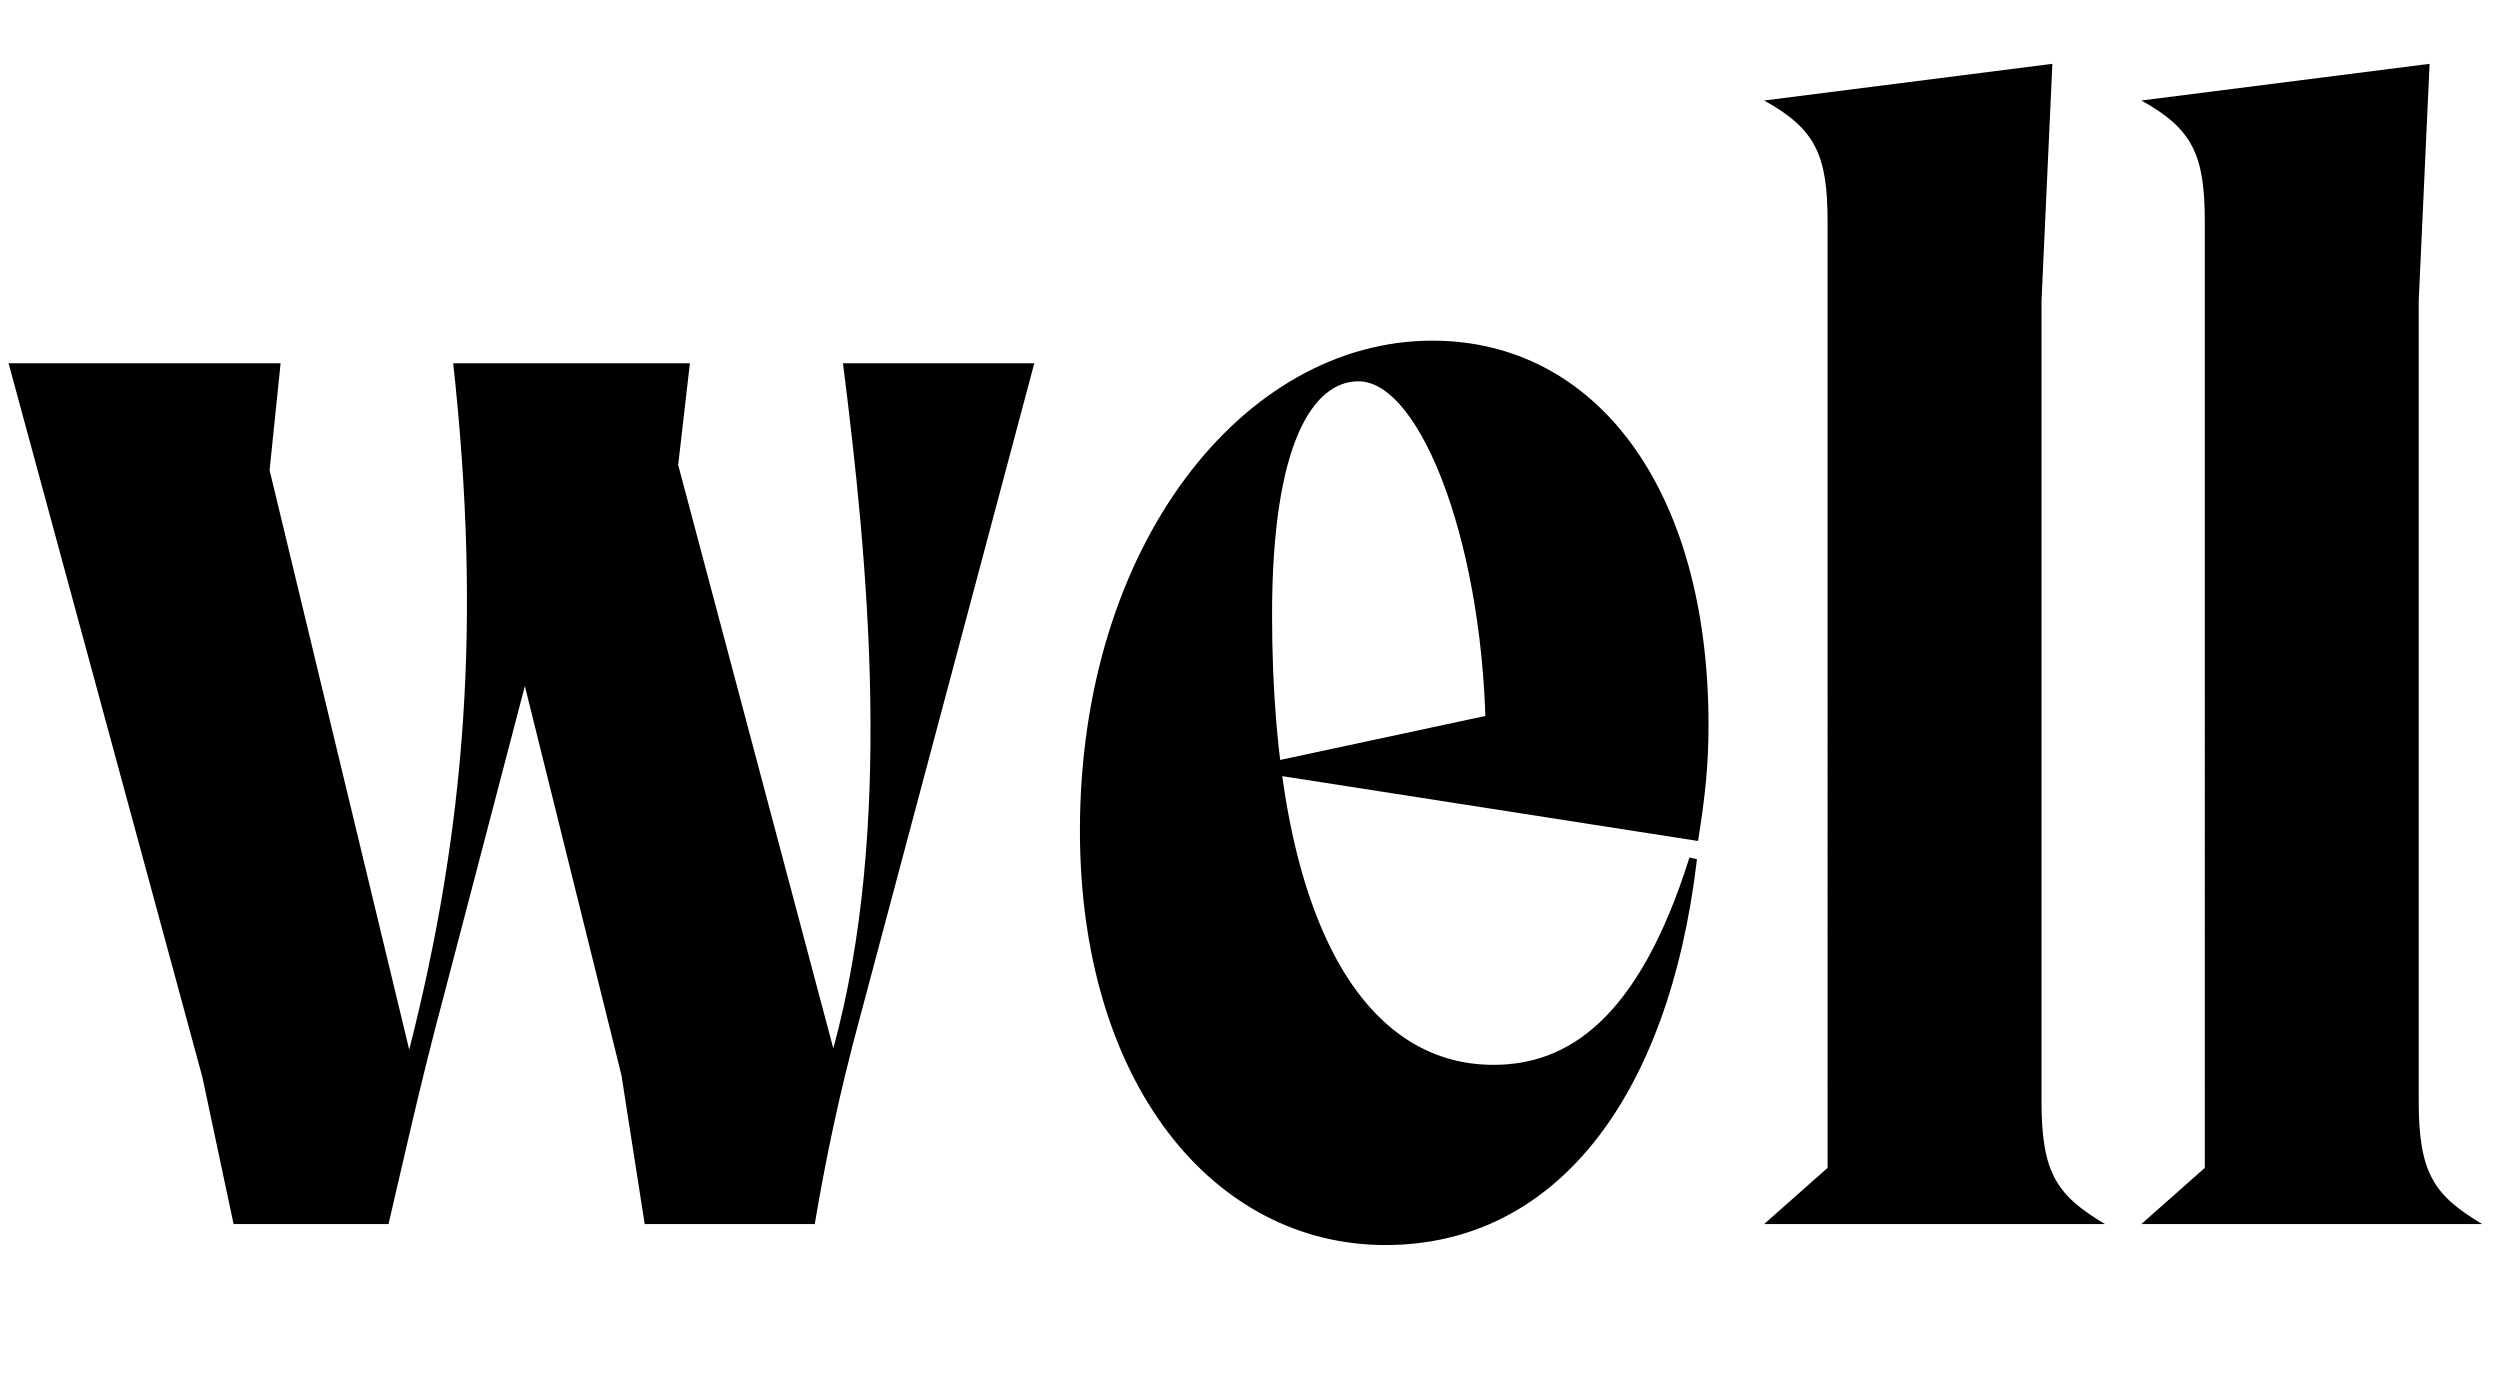 <svg width="1975" height="1100.002" xmlns="http://www.w3.org/2000/svg"><path d="M6.77 287.002l153.12 563.96 24.63 116.04h122.43c12-51.47 25.65-113.28 43.57-180.01l64.12-245.01 76.27 307.26 18.4 117.76h134.34c9-53.18 19.34-102.47 35.26-161.59l138.18-518.41H665.95c19.82 156.52 40.17 366.43-7.64 541.23l-122.55-460.93 9.25-80.3H358.03c22.38 204.48 9.92 366.33-34.74 542.26l-110.32-457.83 8.7-84.43zm846.37 369c0 199.82 105.48 327.58 241.46 327.58 133.24 0 223.65-114.71 246.01-304.81l-5.95-1.31c-40.38 128.39-96.49 163.76-154.9 163.76-103.57 0-174.83-115.76-174.83-355.58 0-136.94 33.04-184.42 68.23-184.42 50.06 0 100.67 133.75 100.67 287.52l29.23-29.47-202.14 43.31v8.68l340.54 53.11c5.94-37.04 8.26-61.22 8.26-91.69 0-187.53-89.59-303.57-218.2-303.57-149.27 0-278.38 161.44-278.38 386.89zm590.65 266.61l-50.13 44.39h269.27c-37.77-22.55-50.14-39.81-50.14-96.76v-632.52l8.58-187.3-227.71 28.98c40.87 22.55 50.13 43.44 50.13 95.85zm298 0l-50.13 44.39h269.27c-37.77-22.55-50.14-39.81-50.14-96.76v-632.52l8.58-187.3-227.71 28.98c40.87 22.55 50.13 43.44 50.13 95.85zm0 0"/></svg>